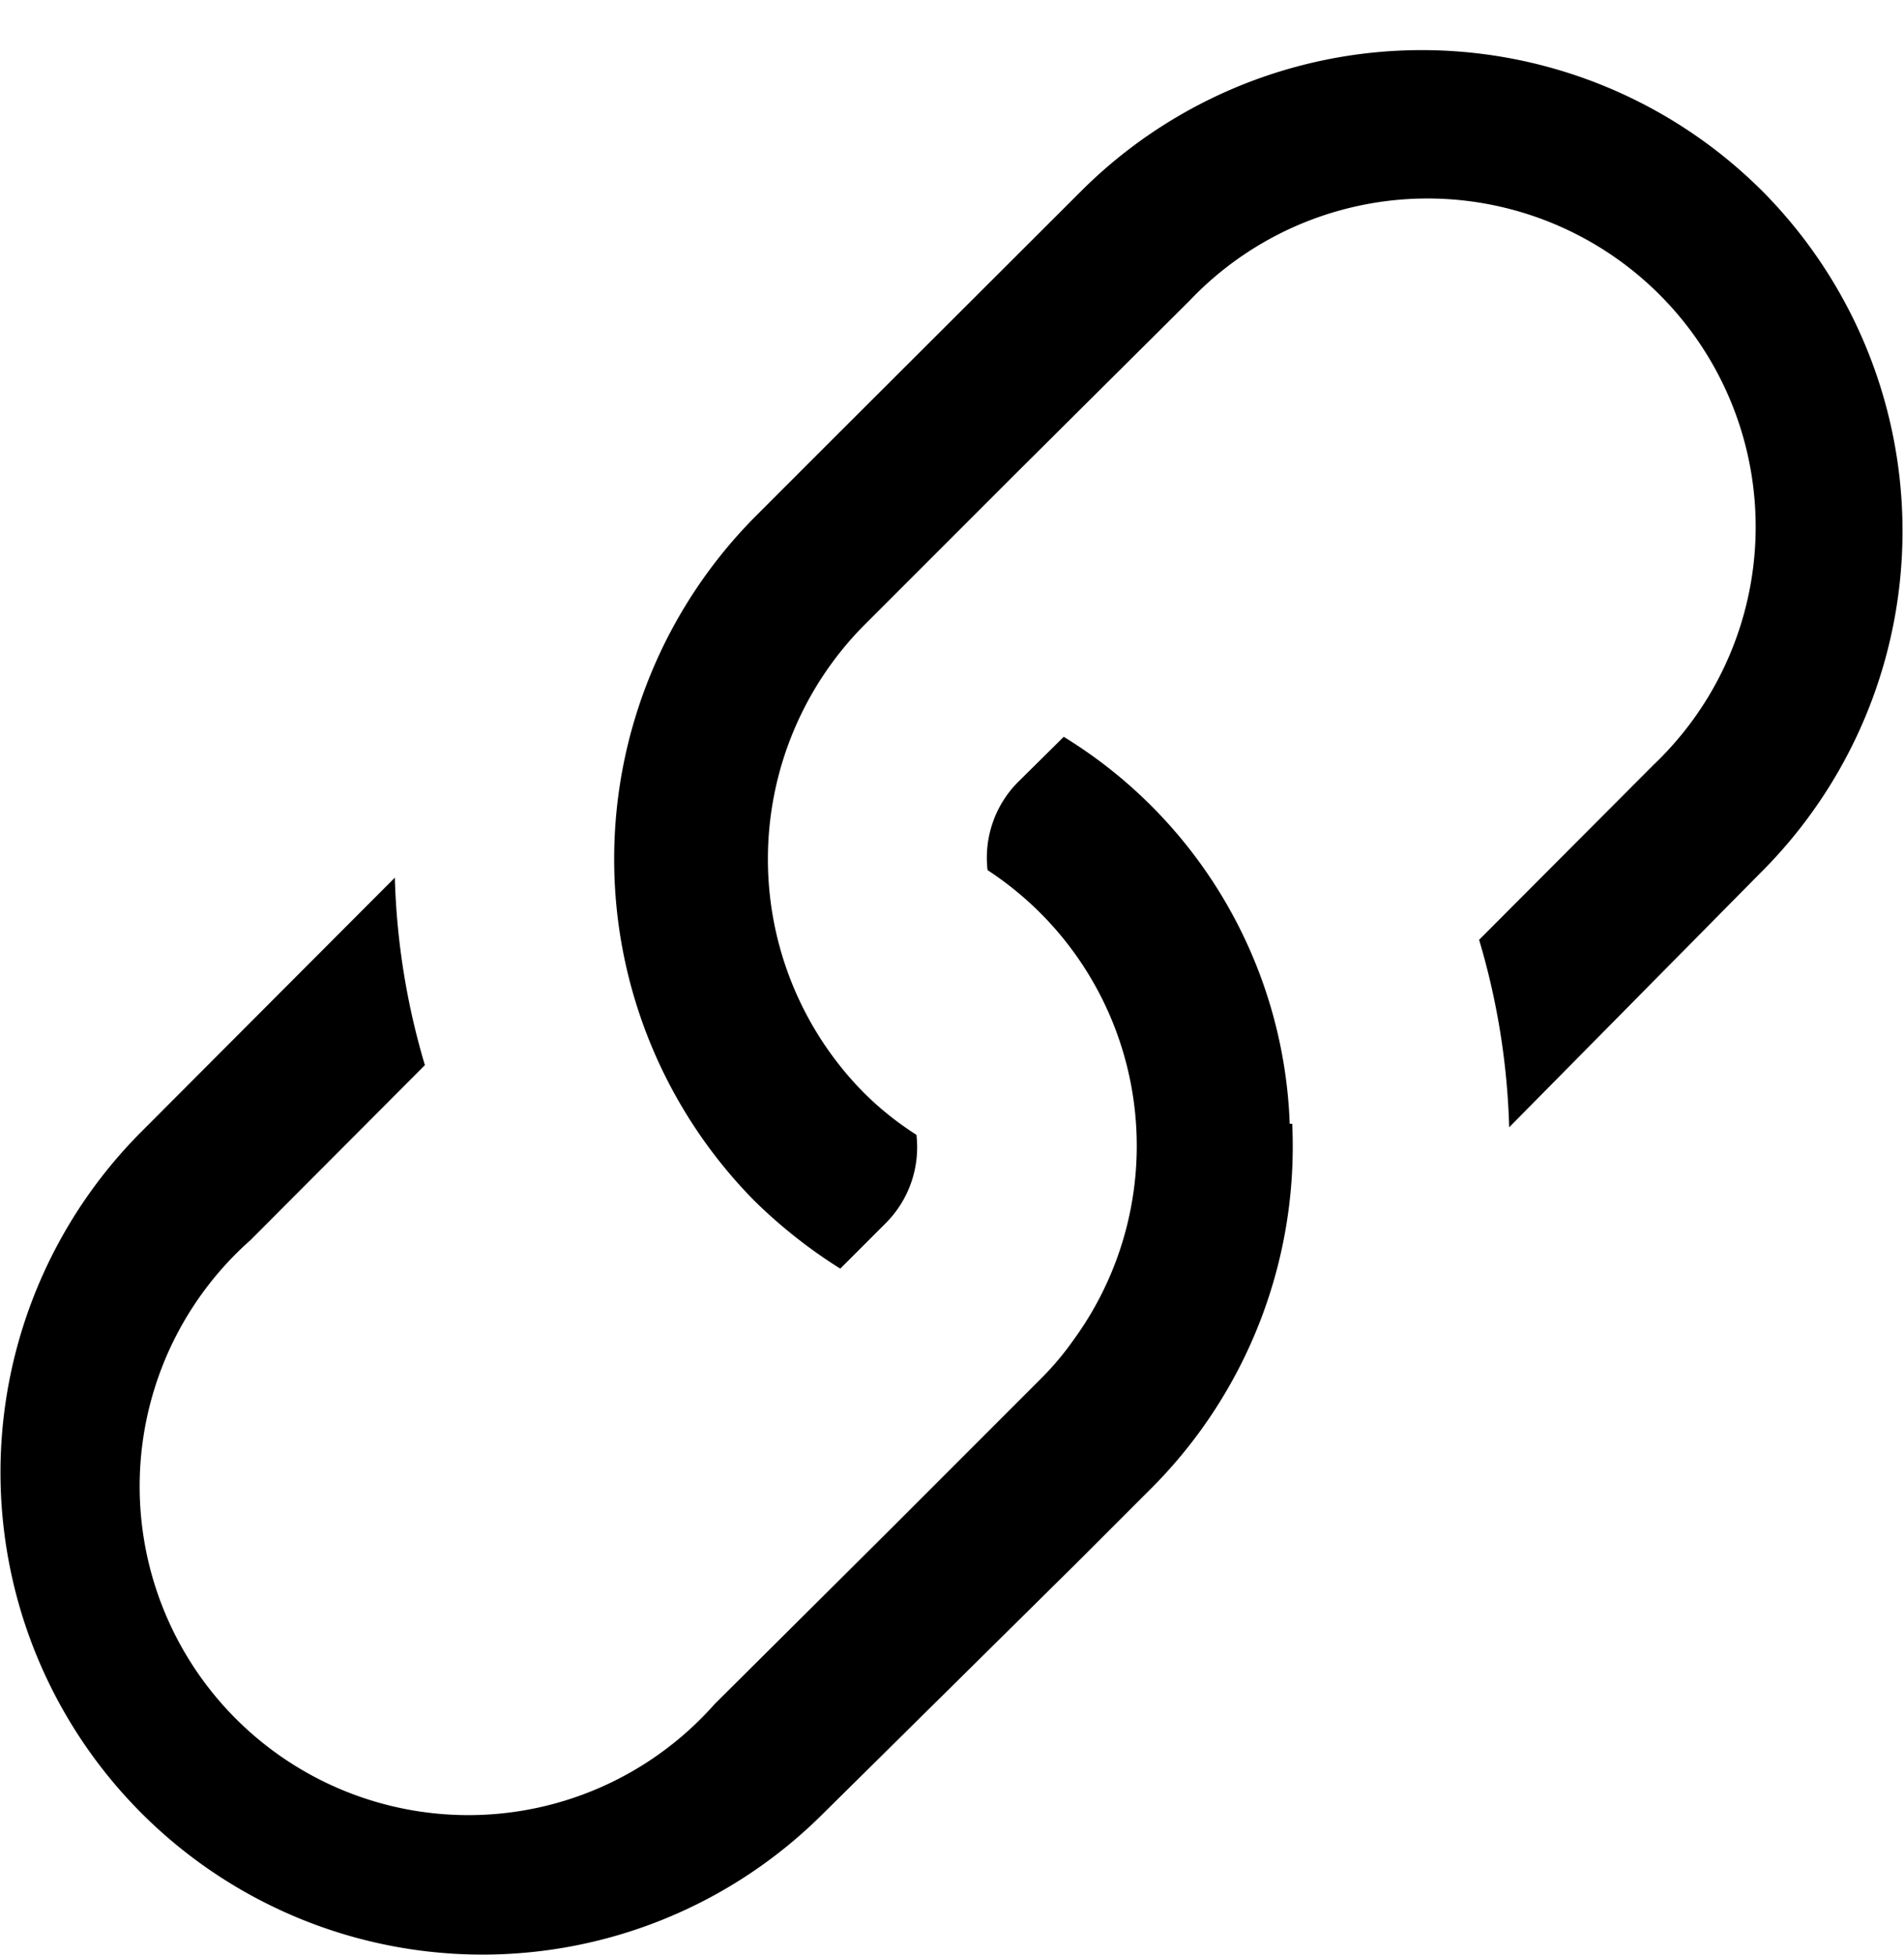 <svg xmlns="http://www.w3.org/2000/svg" viewBox="11 10 38 39"><path d="M46.18,13.82a9.62,9.62,0,0,0-13.61,0l-5.06,5.05-1.46,1.46a9.7,9.7,0,0,0,0,13.62,10.08,10.08,0,0,0,1.72,1.36l.91-.91a2.14,2.14,0,0,0,.61-1.76,6.21,6.21,0,0,1-1.07-.86,6.63,6.63,0,0,1,0-9.28l3-3L34.74,16A6.55,6.55,0,1,1,44,25.26l-3.48,3.49a14.46,14.46,0,0,1,.6,3.74l5-5.06A9.62,9.62,0,0,0,46.18,13.82Z" fill="currentcolor"/><path d="M36.74,32.42a9.45,9.45,0,0,0-4.51-7.72l-.91.9a2.14,2.14,0,0,0-.61,1.76,6.57,6.57,0,0,1,1.71,9.38,5.73,5.73,0,0,1-.64.76l-3,3L25.26,44A6.56,6.56,0,1,1,16,34.74l3.48-3.49a14.46,14.46,0,0,1-.6-3.74l-5.05,5.06A9.62,9.62,0,0,0,27.43,46.18l5.06-5L34,39.67a9.65,9.65,0,0,0,2.79-7.25Z" fill="currentcolor"/></svg>